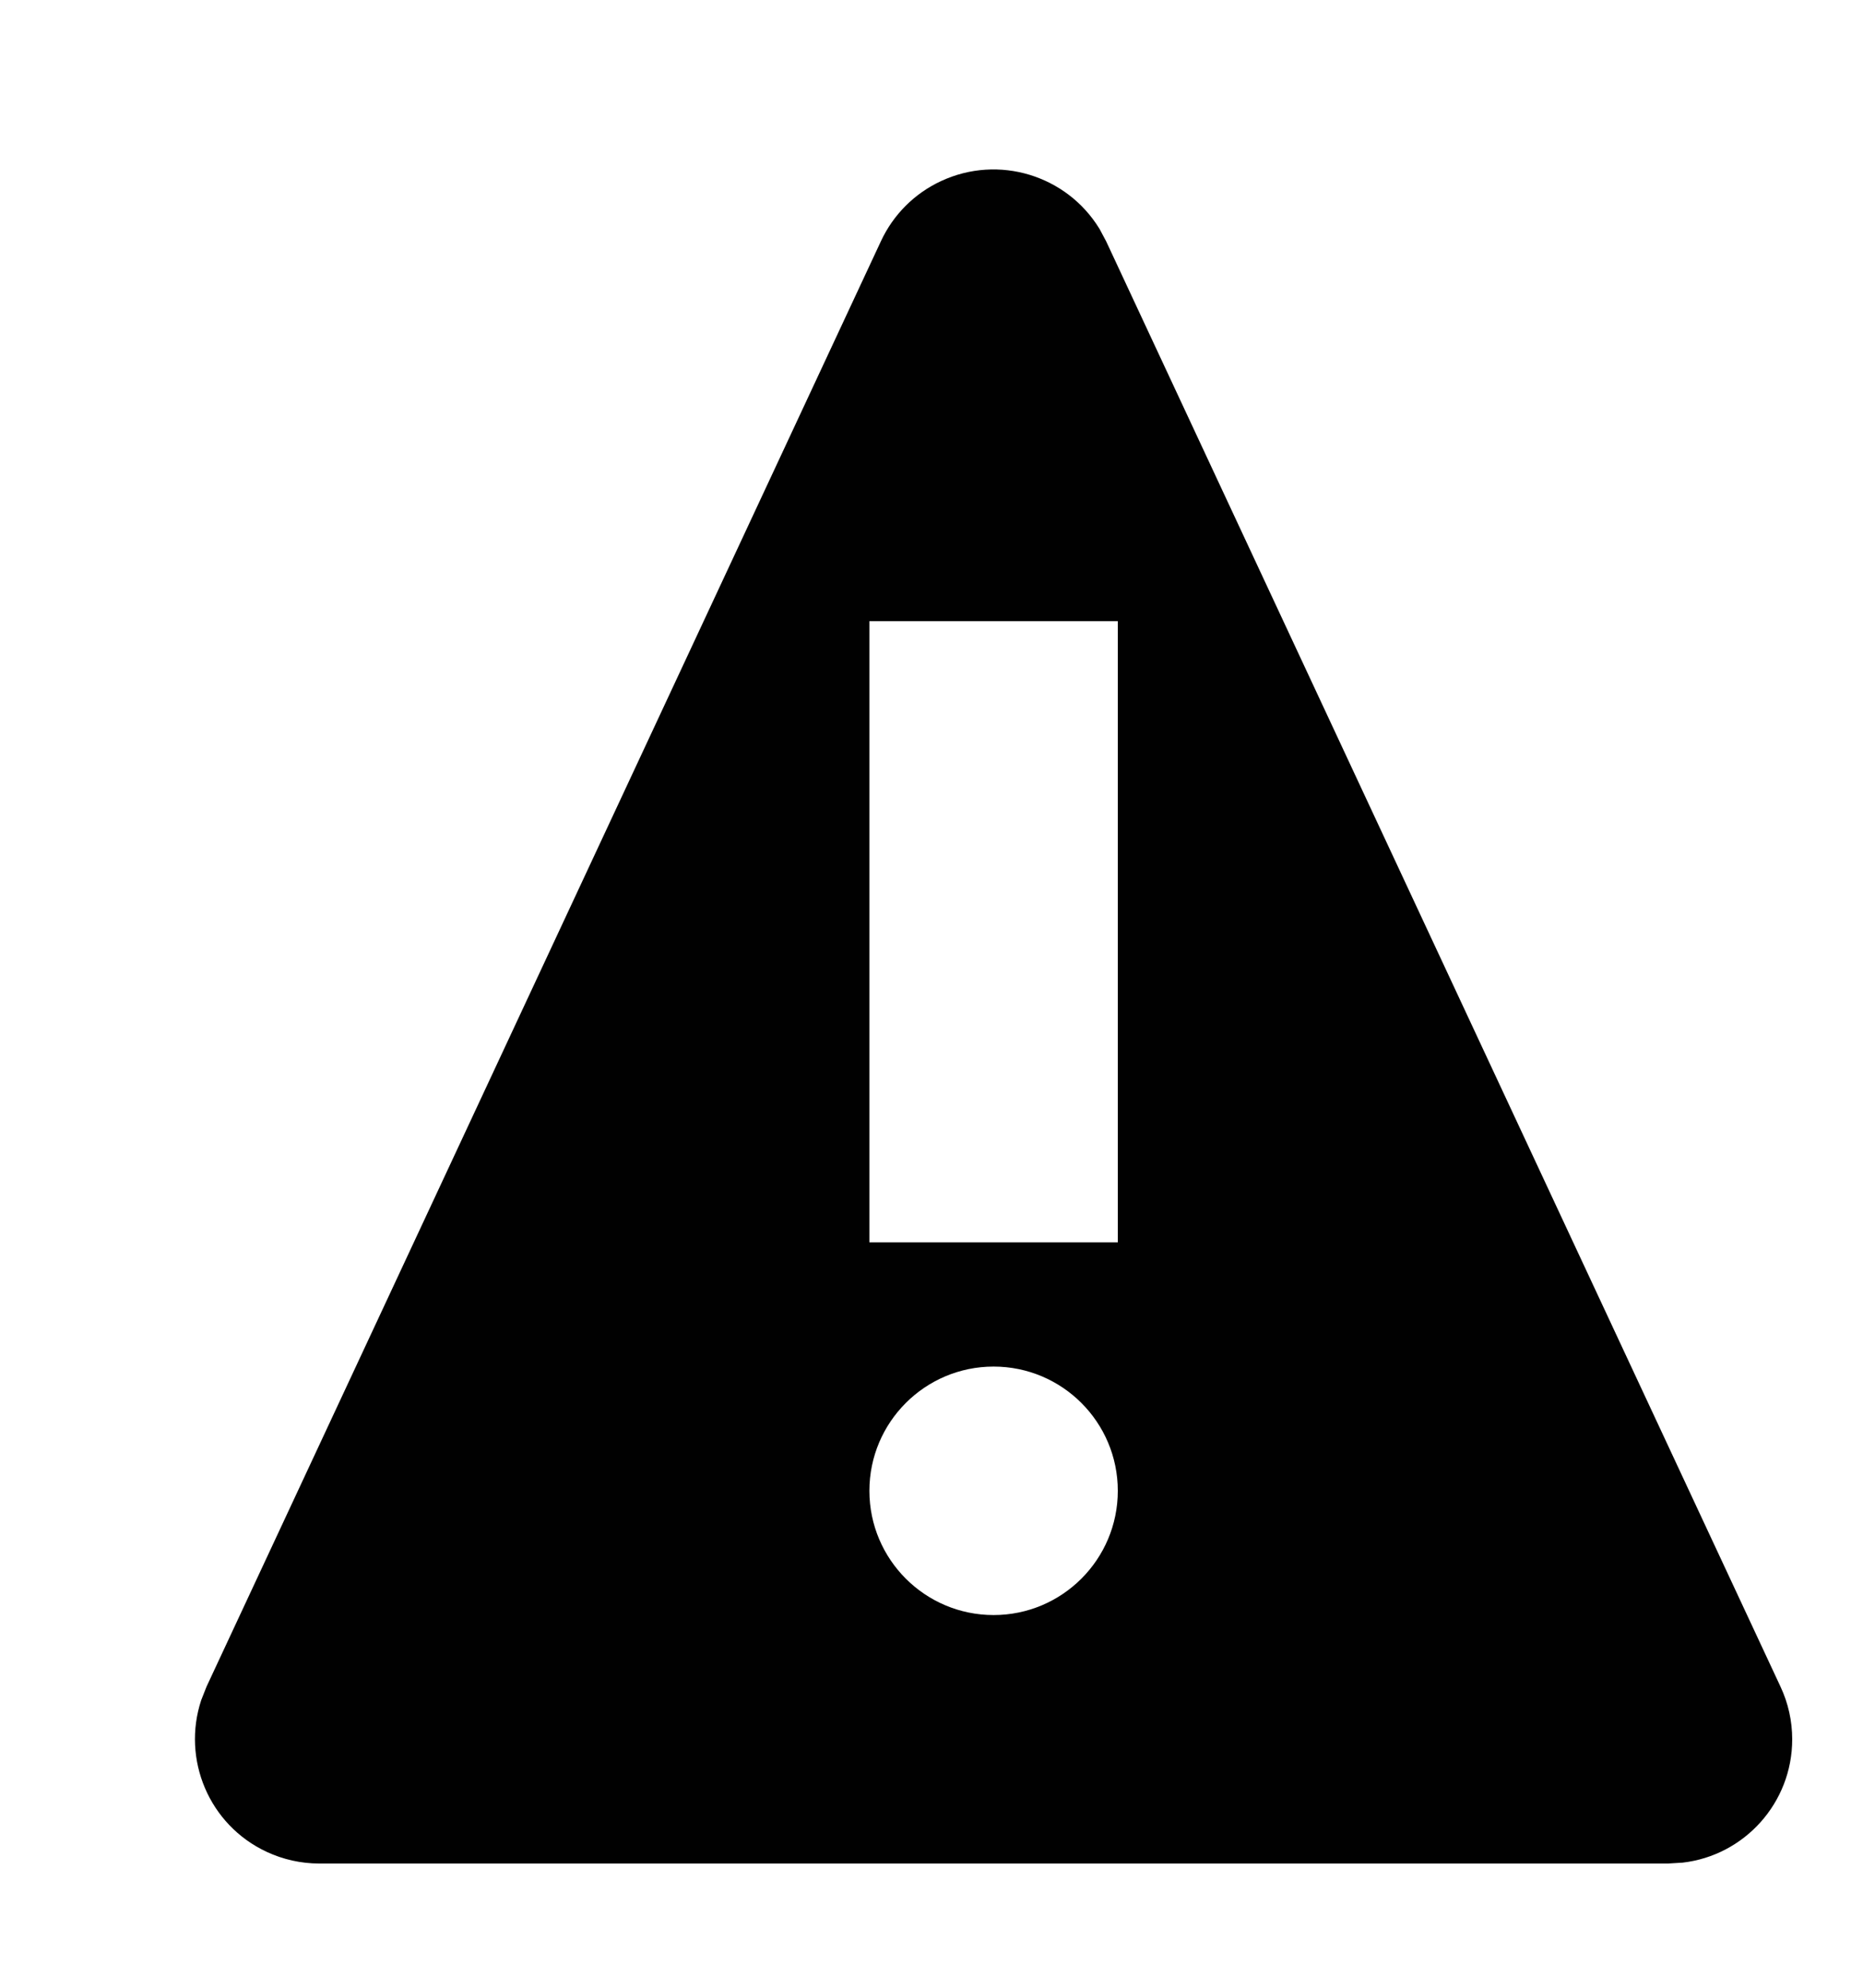 <svg height="16" viewBox="0 0 15 16" width="15" xmlns="http://www.w3.org/2000/svg"><path d="m8.851 1.839.055.103 5.43 11.635c.062.132.094.277.094.423 0 .513-.386.936-.883.993l-.117.007h-10.86c-.146 0-.29-.032-.423-.094-.465-.217-.684-.745-.527-1.221l.043-.109 5.43-11.635c.099-.213.27-.384.483-.483.465-.217 1.011-.046 1.274.38zm-.851 9.161c-.552 0-1 .448-1 1s.448 1 1 1 1-.448 1-1-.448-1-1-1zm1-6h-2v5h2z" fill="#010101"/></svg>
